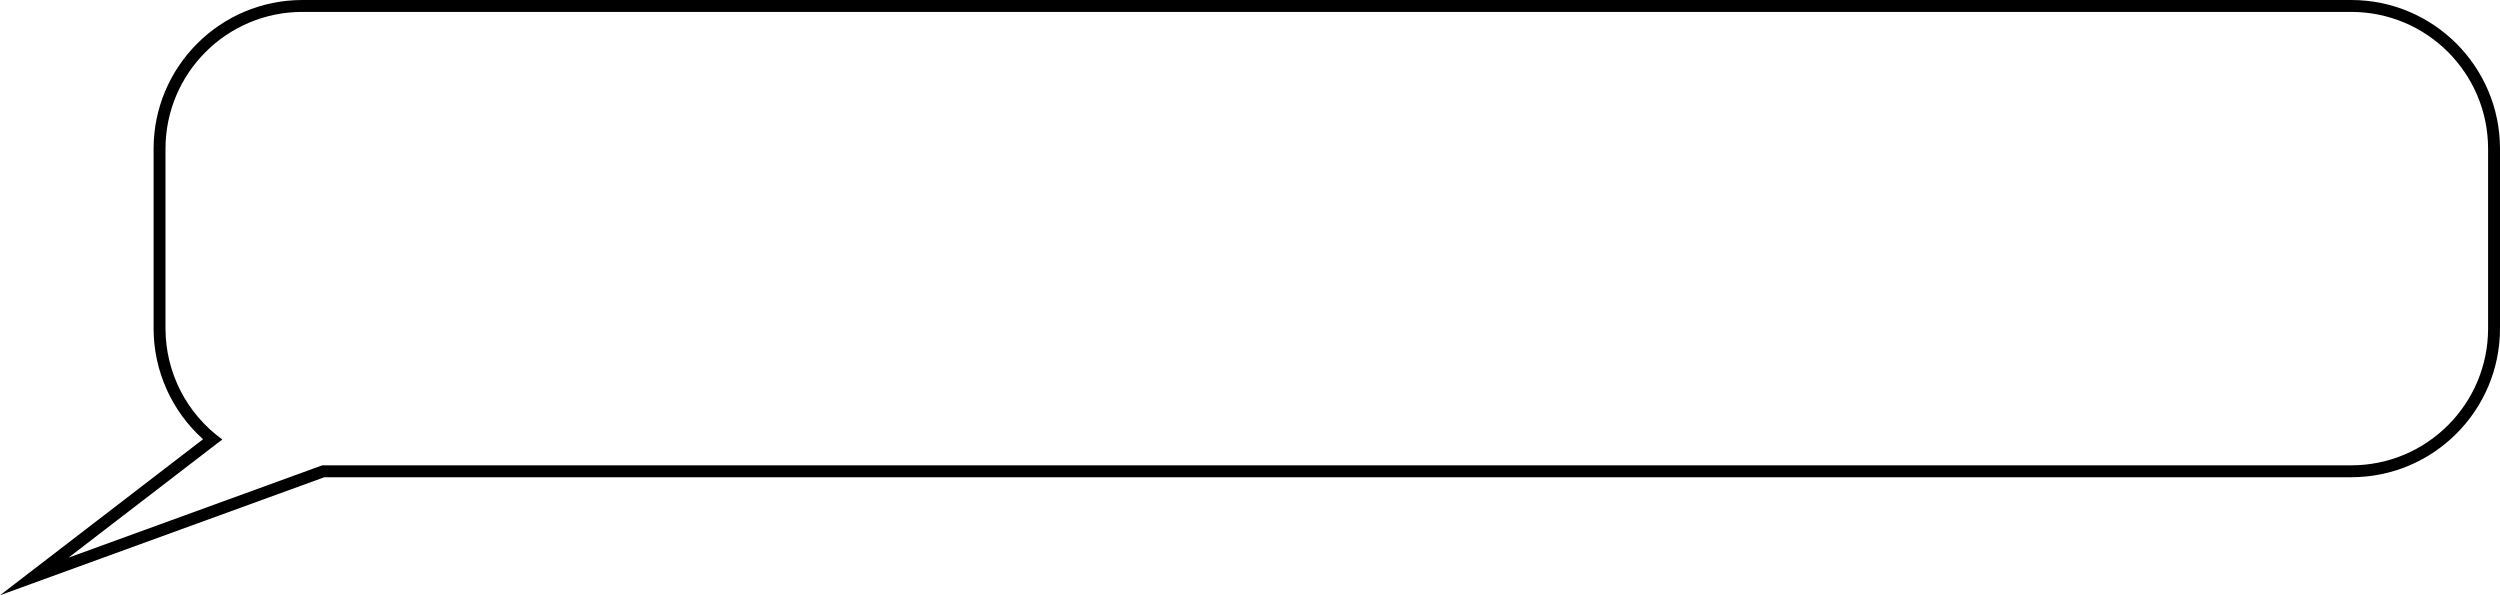 ﻿<?xml version="1.0" encoding="utf-8"?>
<svg version="1.1" xmlns:xlink="http://www.w3.org/1999/xlink" width="420px" height="100px" xmlns="http://www.w3.org/2000/svg">
  <g transform="matrix(1 0 0 1 -240 -600 )">
    <path d="M 267.304 655.176  C 267.304 655.176  267.304 625  267.304 625  C 267.304 612.021  277.826 601.5  290.804 601.5  C 290.804 601.5  635 601.5  635 601.5  C 647.979 601.5  658.5 612.021  658.5 625  C 658.5 625  658.5 655.176  658.5 655.176  C 658.5 668.155  647.979 678.676  635 678.676  C 635 678.676  294.224 678.676  294.224 678.676  C 294.224 678.676  248.624 695.266  248.624 695.266  C 248.624 695.266  276.519 673.836  276.519 673.836  C 270.711 669.39  267.304 662.492  267.304 655.176  Z " fill-rule="nonzero" fill="#ffffff" stroke="none" fill-opacity="0" />
    <path d="M 265.804 655.176  C 265.804 655.176  265.804 625  265.804 625  C 265.804 611.193  276.997 600  290.804 600  C 290.804 600  635 600  635 600  C 648.807 600  660 611.193  660 625  C 660 625  660 655.176  660 655.176  C 660 668.984  648.807 680.176  635 680.176  C 635 680.176  294.488 680.176  294.488 680.176  C 294.488 680.176  240 700  240 700  C 240 700  274.116 673.791  274.116 673.791  C 268.827 669.049  265.804 662.28  265.804 655.176  Z M 267.804 655.176  C 267.804 662.566  271.355 669.506  277.349 673.83  C 277.349 673.83  251.499 693.688  251.499 693.688  C 251.499 693.688  294.135 678.176  294.135 678.176  C 294.135 678.176  635 678.176  635 678.176  C 647.703 678.176  658 667.879  658 655.176  C 658 655.176  658 625  658 625  C 658 612.297  647.703 602  635 602  C 635 602  290.804 602  290.804 602  C 278.102 602  267.804 612.297  267.804 625  C 267.804 625  267.804 655.176  267.804 655.176  Z " fill-rule="nonzero" fill="#000000" stroke="none" />
  </g>
</svg>